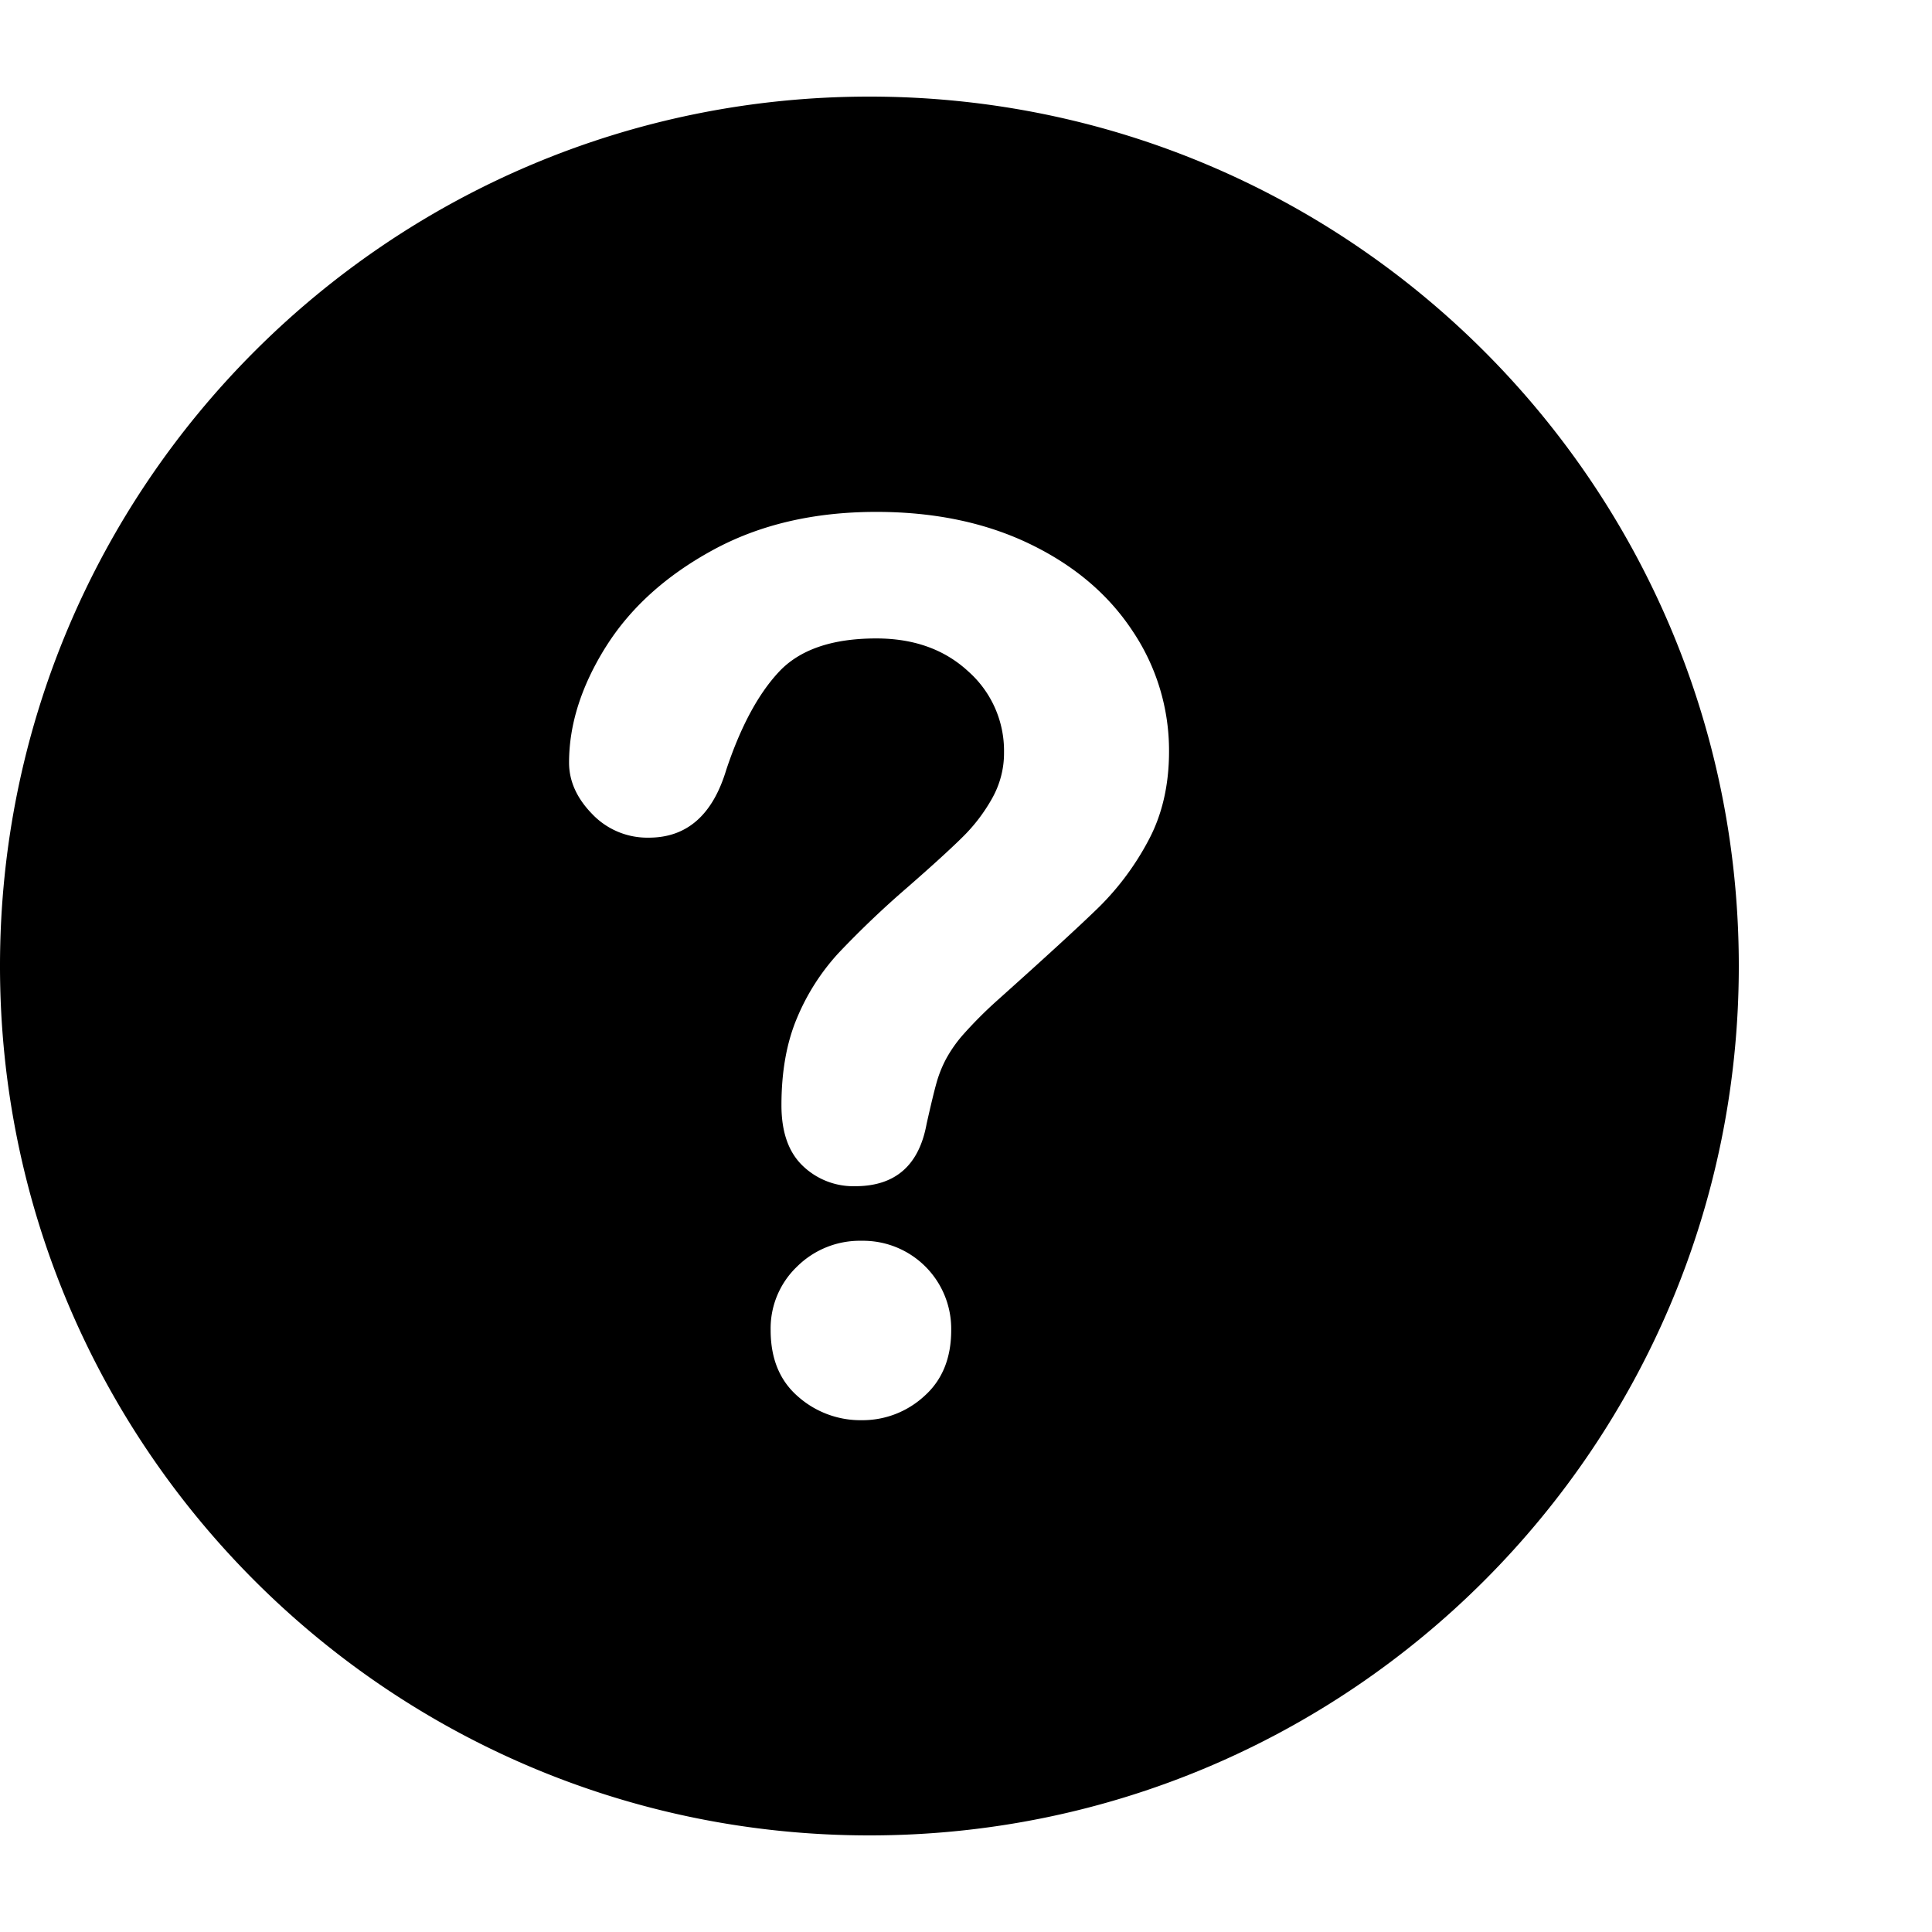 <svg xmlns="http://www.w3.org/2000/svg" width="44" height="44" viewBox="0 0 44 44" fill="none">
  <path fill-rule="evenodd" clip-rule="evenodd" d="M19.8 2.2c10.935 0 19.8 8.865 19.8 19.8s-8.865 19.8-19.8 19.8S0 32.935 0 22 8.865 2.2 19.8 2.2Zm-6.007 12.538c-.555.889-.833 1.765-.833 2.63 0 .42.175.81.526 1.17a1.732 1.732 0 0 0 1.291.539c.866 0 1.453-.515 1.763-1.545.328-.984.729-1.729 1.202-2.234.474-.505 1.212-.758 2.214-.758.856 0 1.555.25 2.097.752a2.415 2.415 0 0 1 .813 1.844c.003.364-.09.721-.267 1.039-.177.318-.397.61-.655.867-.26.26-.681.645-1.264 1.155a21.6 21.6 0 0 0-1.585 1.51 5.05 5.05 0 0 0-.943 1.476c-.237.56-.355 1.223-.355 1.988 0 .61.161 1.07.485 1.38a1.66 1.66 0 0 0 1.195.464c.911 0 1.453-.473 1.626-1.42.1-.447.176-.759.226-.936.052-.185.123-.363.212-.533.115-.212.255-.41.416-.588.235-.262.483-.51.745-.745 1.12-1.002 1.897-1.715 2.33-2.138a6.225 6.225 0 0 0 1.12-1.51c.314-.583.472-1.262.472-2.036a4.876 4.876 0 0 0-.827-2.733c-.551-.838-1.332-1.5-2.344-1.988-1.01-.487-2.177-.73-3.497-.73-1.421 0-2.665.291-3.73.874-1.066.583-1.877 1.318-2.433 2.207Zm4.38 17.066c.4.355.92.548 1.455.54a2.075 2.075 0 0 0 1.42-.547c.41-.364.615-.865.615-1.503a2.006 2.006 0 0 0-2.035-2.036 2.03 2.03 0 0 0-1.476.588 1.945 1.945 0 0 0-.601 1.448c0 .647.207 1.15.622 1.51Z" fill="currentColor"/>
</svg>
